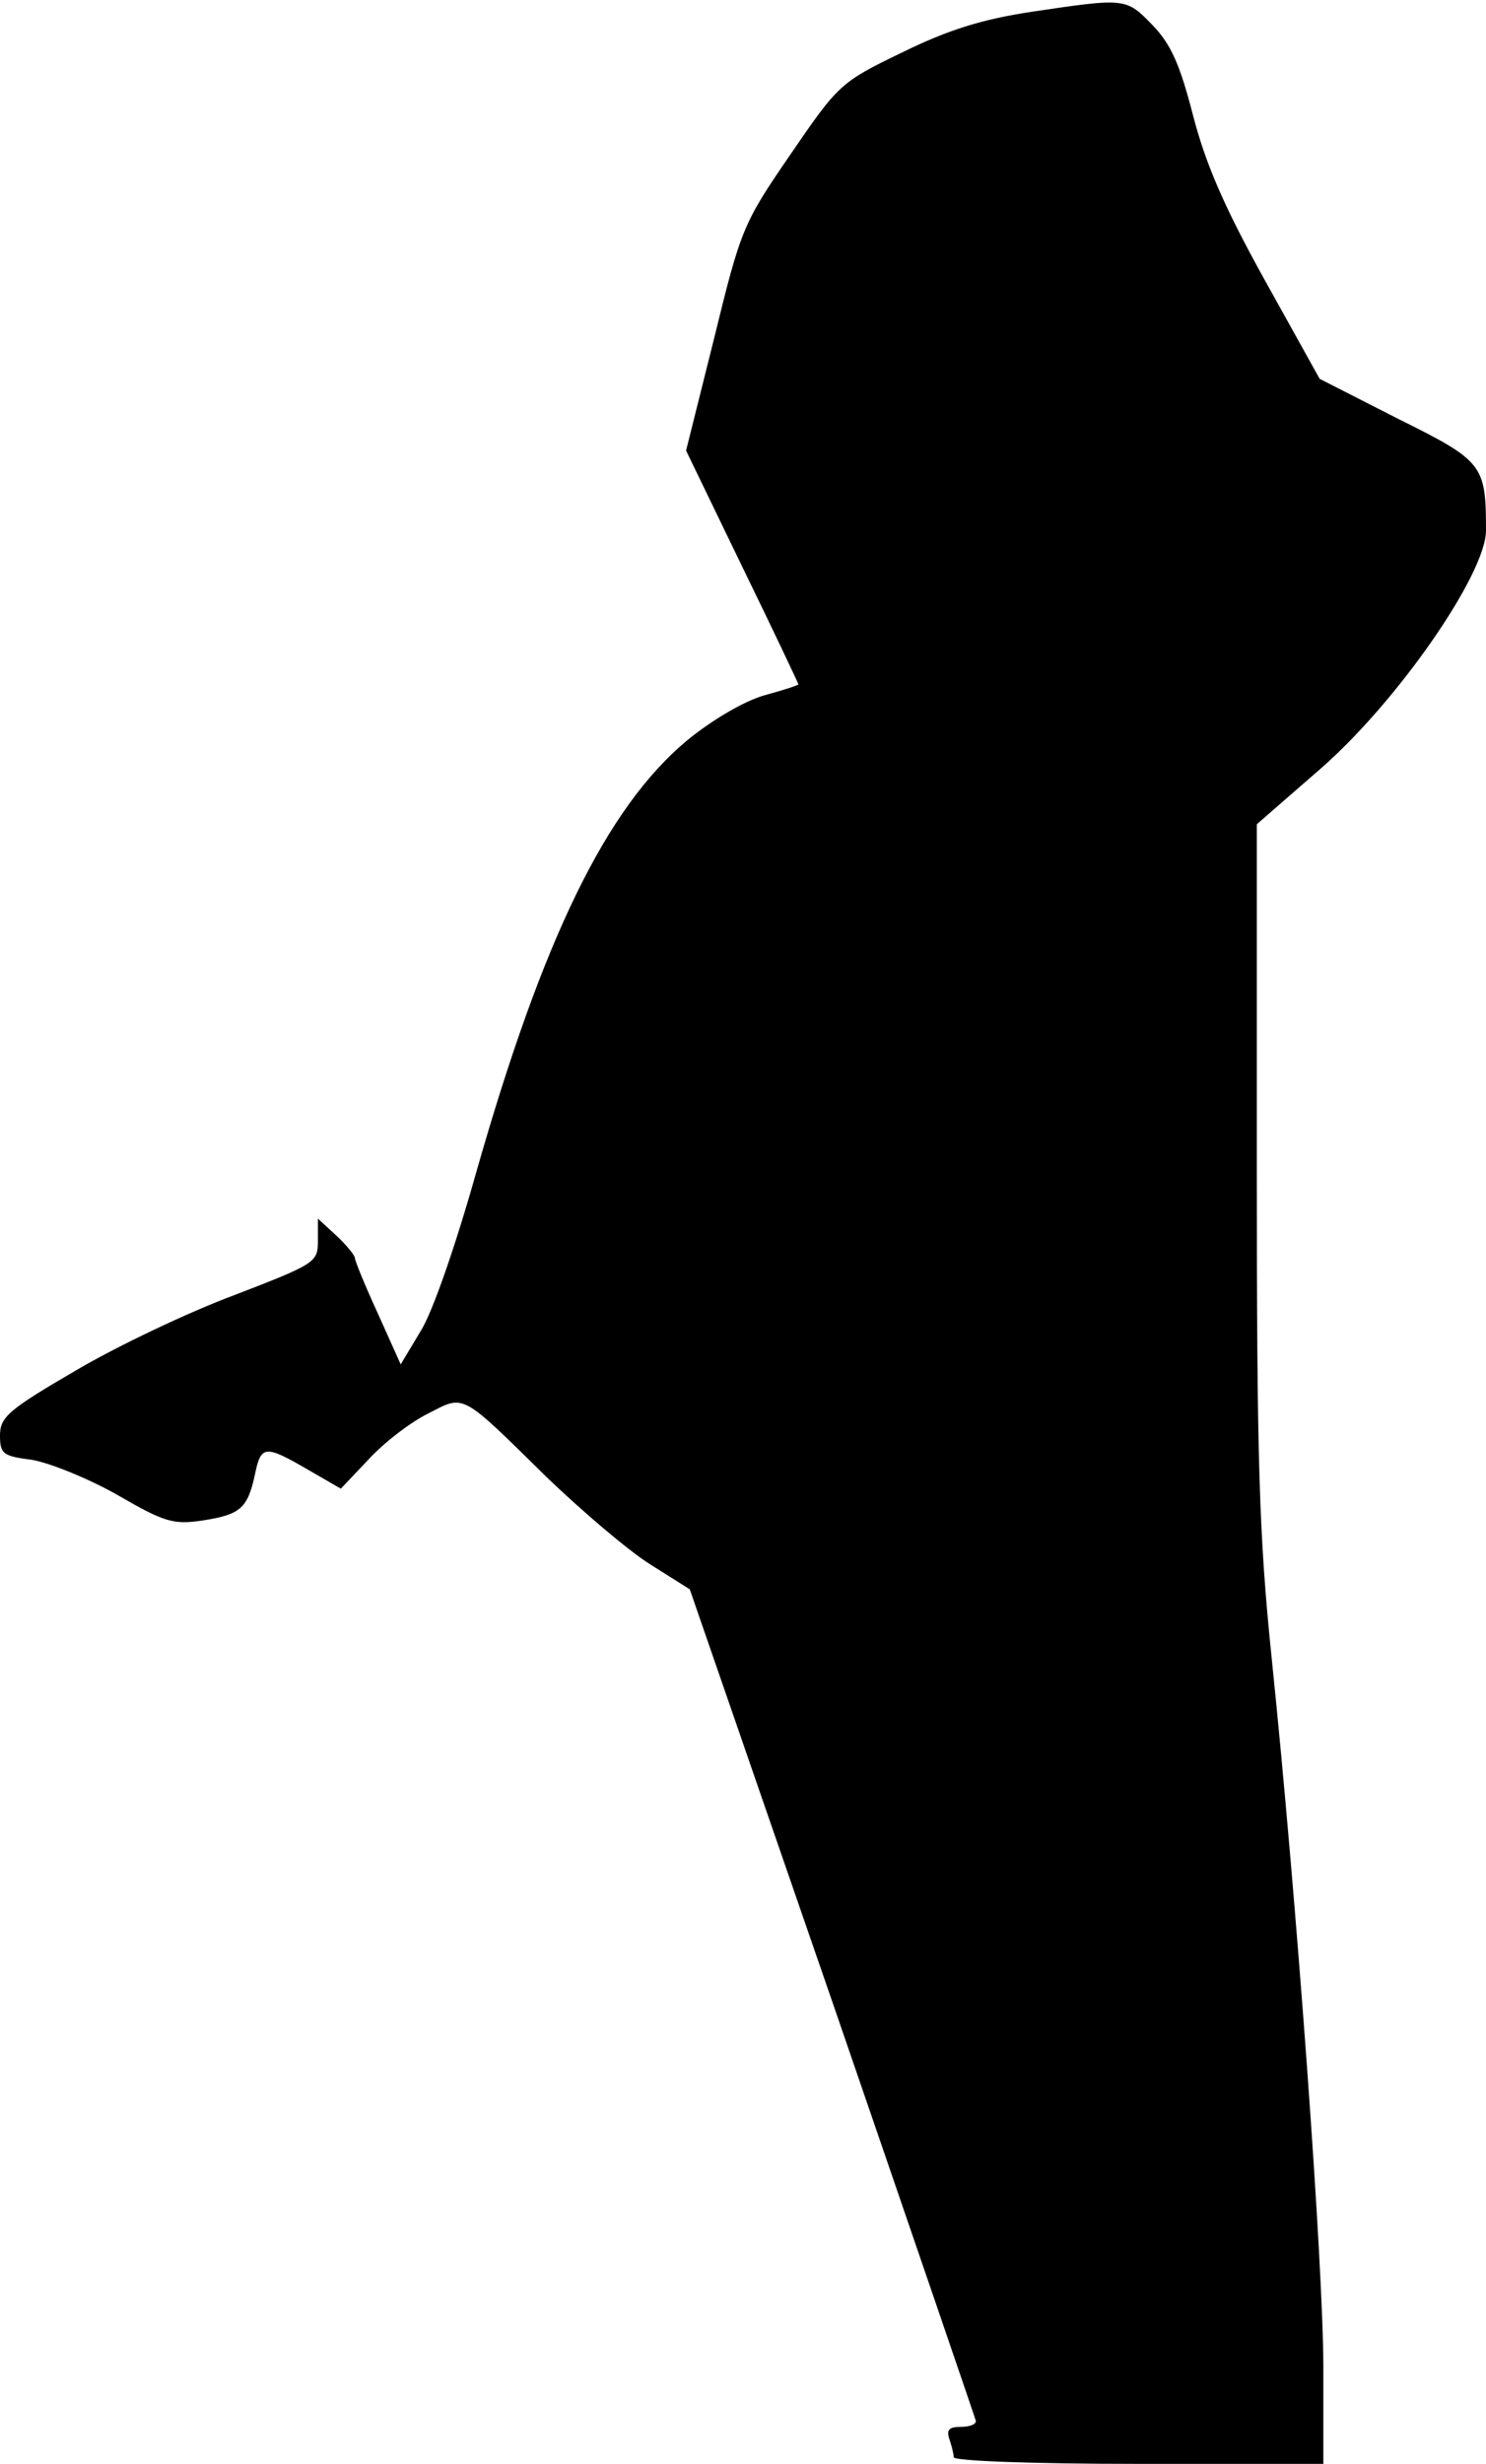 <?xml version="1.0" standalone="no"?>
<!DOCTYPE svg PUBLIC "-//W3C//DTD SVG 20010904//EN"
 "http://www.w3.org/TR/2001/REC-SVG-20010904/DTD/svg10.dtd">
<svg version="1.0" xmlns="http://www.w3.org/2000/svg"
 width="201pt" height="333pt" viewBox="0 0 201 333"
 preserveAspectRatio="xMidYMid meet">
<g transform="translate(0,333) scale(0.1,-0.1)"
fill="#000000" stroke="none">
<path fill="#000000" stroke="none" d="M1395 3314 c-66 -10 -112 -24 -175 -55
-83 -40 -86 -43 -151 -138 -64 -93 -67 -101 -103 -248 l-38 -152 76 -157 c42
-86 76 -158 76 -159 0 -1 -21 -8 -47 -15 -27 -8 -70 -33 -104 -61 -109 -91
-195 -268 -285 -584 -27 -96 -59 -189 -75 -214 l-27 -45 -31 69 c-17 37 -31
71 -31 75 0 3 -11 17 -25 30 l-25 23 0 -30 c0 -29 -3 -31 -112 -73 -62 -23
-159 -69 -215 -102 -91 -53 -103 -63 -103 -88 0 -25 4 -28 43 -33 24 -4 76
-25 115 -47 64 -37 76 -41 116 -35 51 8 61 16 71 63 8 39 14 39 71 6 l45 -26
37 39 c20 22 56 50 80 62 51 26 43 31 162 -86 47 -45 109 -98 139 -117 l54
-34 193 -558 c106 -308 193 -562 194 -566 0 -5 -9 -8 -21 -8 -15 0 -19 -4 -15
-16 3 -9 6 -20 6 -25 0 -5 105 -9 250 -9 l250 0 0 130 c0 138 -36 631 -70 960
-17 165 -20 265 -20 660 l0 466 85 74 c104 90 225 264 225 323 0 89 -4 94
-119 151 l-106 54 -74 133 c-55 99 -80 157 -97 222 -18 70 -30 97 -55 123 -36
37 -36 37 -164 18z"/>
</g>
</svg>

